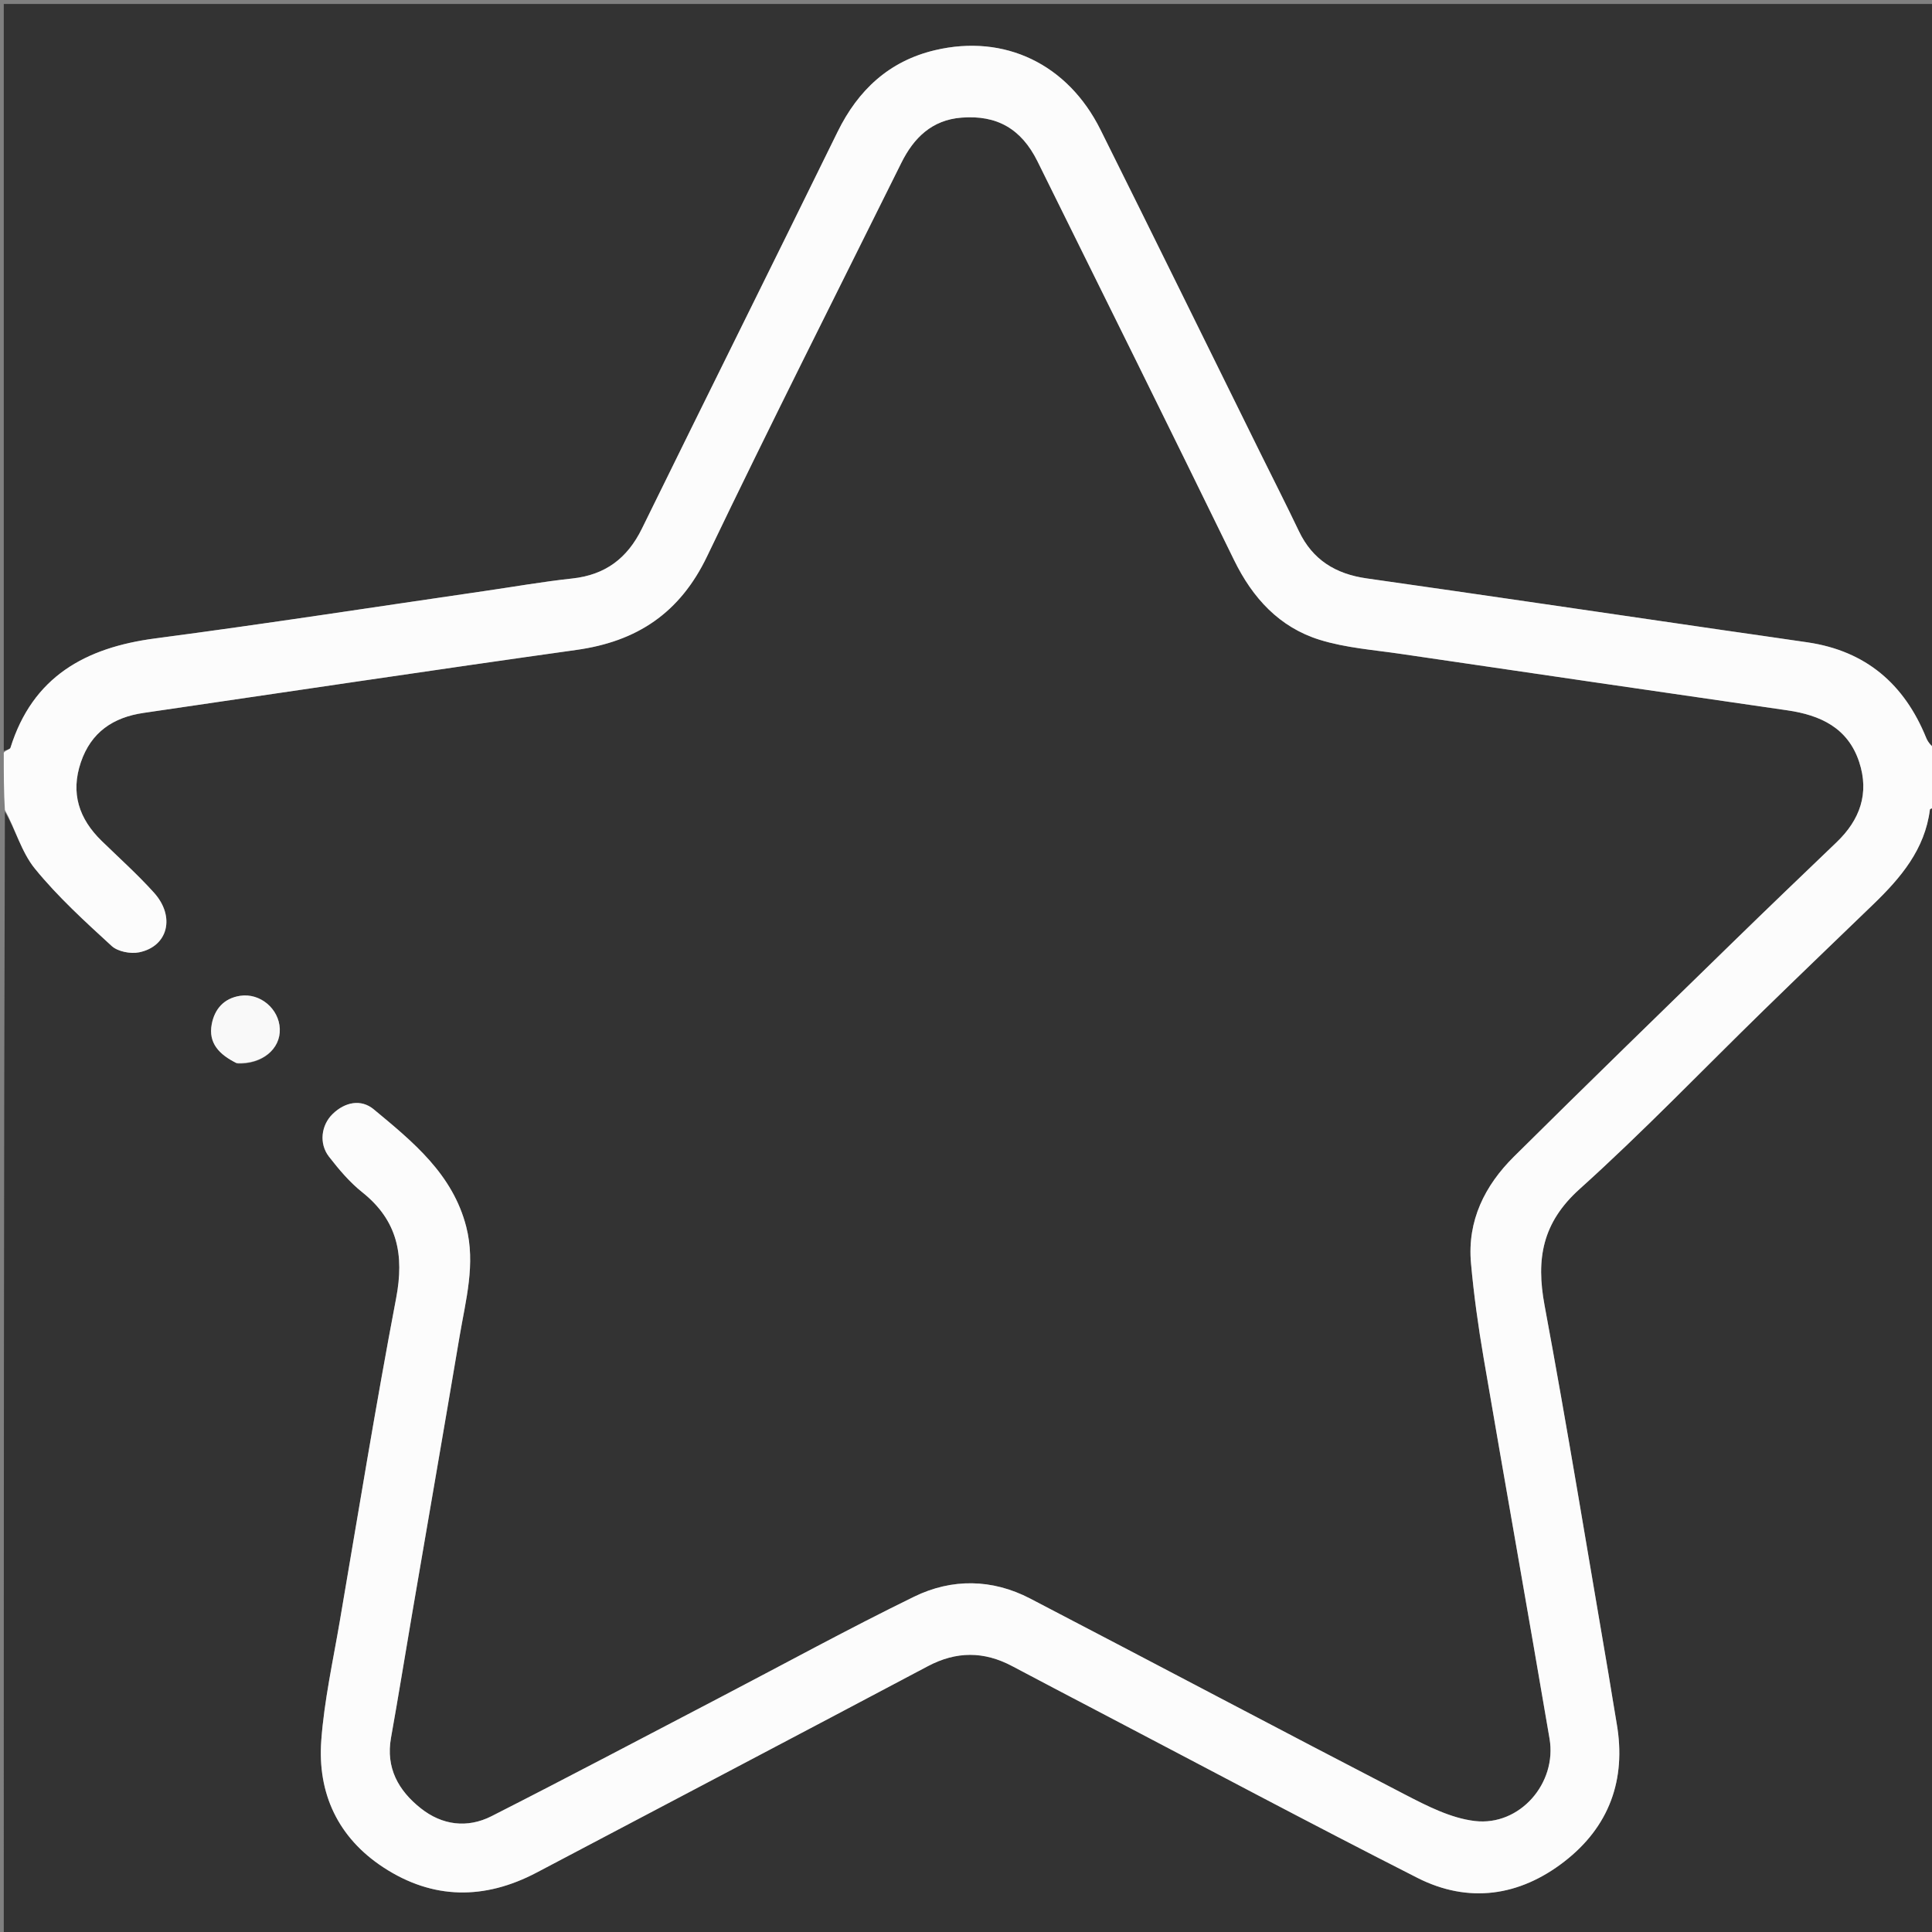 <svg version="1.1" id="Layer_1" xmlns="http://www.w3.org/2000/svg" xmlns:xlink="http://www.w3.org/1999/xlink" x="0px" y="0px"
	 width="100%" viewBox="0 0 512 512" enable-background="new 0 0 512 512" xml:space="preserve">
<rect x="0" y="0" width="512" height="512" fill="#808080" stroke="none"/>
<path fill="#333333" opacity="1" stroke="none" 
	d="
M513,214 
	C513,313.628 513,413.256 513,512.942 
	C342.439,512.942 171.877,512.942 1,512.942 
	C1,413.978 1,314.955 1.294,215.134 
	C4.076,219.685 5.648,225.781 9.26,230.216 
	C15.313,237.647 22.502,244.199 29.599,250.699 
	C31.229,252.191 34.606,252.84 36.873,252.377 
	C44.544,250.809 46.519,242.9 40.803,236.561 
	C36.461,231.746 31.605,227.392 26.951,222.86 
	C20.938,217.006 18.646,210.196 21.427,202.012 
	C24.135,194.041 29.977,190.106 38.044,188.929 
	C76.279,183.35 114.49,177.594 152.757,172.237 
	C168.842,169.986 180.185,162.451 187.386,147.43 
	C204.142,112.479 221.637,77.881 238.864,43.157 
	C242.15,36.533 246.967,31.79 254.791,31.174 
	C264.148,30.437 270.649,34.082 274.957,42.783 
	C292.378,77.968 309.81,113.147 327.042,148.424 
	C331.961,158.495 339.047,166.232 349.724,169.553 
	C356.615,171.696 364.025,172.229 371.23,173.29 
	C405.364,178.316 439.505,183.3 473.651,188.243 
	C482.429,189.514 489.718,192.885 492.702,201.939 
	C495.435,210.231 492.915,217.265 486.723,223.195 
	C477.586,231.944 468.453,240.699 459.396,249.531 
	C439.962,268.482 420.49,287.397 401.215,306.51 
	C393.476,314.183 388.822,323.502 389.824,334.718 
	C390.576,343.126 391.749,351.517 393.171,359.842 
	C398.921,393.501 404.925,427.116 410.649,460.78 
	C412.656,472.584 402.734,483.995 390.826,482.584 
	C384.495,481.834 378.243,478.628 372.428,475.619 
	C339.21,458.425 306.168,440.892 272.989,423.623 
	C262.927,418.386 252.239,418.258 242.226,423.15 
	C224.905,431.613 207.982,440.888 190.885,449.808 
	C170.694,460.343 150.564,471.001 130.258,481.31 
	C123.85,484.563 117.178,483.719 111.502,479.211 
	C105.582,474.51 102.192,468.521 103.624,460.514 
	C105.58,449.578 107.343,438.608 109.216,427.657 
	C113.408,403.151 117.66,378.655 121.796,354.139 
	C123.415,344.547 126.087,335.003 123.564,325.133 
	C119.983,311.129 109.388,302.565 99.038,293.979 
	C95.705,291.215 91.462,292.016 88.176,295.197 
	C85.111,298.165 84.48,303.041 87.182,306.527 
	C89.818,309.928 92.679,313.311 96.021,315.974 
	C105.367,323.423 107.159,332.576 104.984,344.006 
	C99.56,372.505 94.915,401.153 90.027,429.753 
	C88.239,440.21 85.929,450.645 85.144,461.186 
	C84.096,475.273 89.591,487.016 101.608,494.879 
	C114.728,503.463 128.423,503.525 142.237,496.239 
	C176.788,478.015 211.372,459.854 245.886,441.56 
	C253.435,437.558 260.747,437.567 268.206,441.522 
	C275.697,445.494 283.209,449.428 290.721,453.36 
	C318.998,468.16 347.158,483.191 375.612,497.643 
	C389.174,504.532 402.683,502.527 414.542,493.348 
	C426.417,484.157 431.047,471.664 428.43,456.692 
	C427.66,452.286 426.998,447.861 426.241,443.452 
	C420.659,410.935 415.362,378.364 409.326,345.931 
	C407.037,333.635 408.711,324.02 418.612,315.111 
	C435.433,299.976 451.127,283.591 467.34,267.777 
	C476.992,258.361 486.726,249.03 496.428,239.667 
	C503.704,232.644 510.118,225.117 511.45,214.526 
	C511.48,214.289 512.462,214.173 513,214 
M63.048,281.872 
	C69.437,282.107 74.371,278.003 74.149,272.64 
	C73.928,267.314 68.924,263.095 63.639,263.9 
	C59.341,264.555 56.867,267.418 56.11,271.428 
	C55.161,276.454 58.128,279.492 63.048,281.872 
z"/>
<path fill="#333333" opacity="1" stroke="none" 
	d="
M1,199 
	C1,133.032 1,67.064 1,1.048 
	C171.553,1.048 342.105,1.048 513,1.048 
	C513,66.354 513,131.708 512.807,197.993 
	C511.885,197.793 510.954,196.746 510.457,195.523 
	C504.668,181.285 494.487,172.53 479.095,170.242 
	C471.538,169.118 463.971,168.064 456.411,166.963 
	C424.999,162.391 393.598,157.749 362.171,153.28 
	C353.958,152.112 347.862,148.389 344.227,140.776 
	C340.859,133.721 337.311,126.752 333.847,119.743 
	C319.784,91.278 305.795,62.776 291.632,34.361 
	C282.975,16.99 266.248,8.934 247.779,13.301 
	C235.673,16.164 227.419,23.819 221.963,34.946 
	C204.758,70.032 187.324,105.005 170.116,140.088 
	C166.261,147.948 160.425,152.363 151.657,153.306 
	C143.901,154.141 136.202,155.497 128.477,156.618 
	C99.372,160.843 70.303,165.354 41.145,169.184 
	C22.592,171.622 8.656,179.34 2.767,198.18 
	C2.637,198.597 1.609,198.733 1,199 
z"/>
<path fill="#FCFCFC" opacity="1" stroke="none" 
	d="
M1,199.467 
	C1.609,198.733 2.637,198.597 2.767,198.18 
	C8.656,179.34 22.592,171.622 41.145,169.184 
	C70.303,165.354 99.372,160.843 128.477,156.618 
	C136.202,155.497 143.901,154.141 151.657,153.306 
	C160.425,152.363 166.261,147.948 170.116,140.088 
	C187.324,105.005 204.758,70.032 221.963,34.946 
	C227.419,23.819 235.673,16.164 247.779,13.301 
	C266.248,8.934 282.975,16.99 291.632,34.361 
	C305.795,62.776 319.784,91.278 333.847,119.743 
	C337.311,126.752 340.859,133.721 344.227,140.776 
	C347.862,148.389 353.958,152.112 362.171,153.28 
	C393.598,157.749 424.999,162.391 456.411,166.963 
	C463.971,168.064 471.538,169.118 479.095,170.242 
	C494.487,172.53 504.668,181.285 510.457,195.523 
	C510.954,196.746 511.885,197.793 512.807,198.461 
	C513,203.022 513,208.044 513,213.533 
	C512.462,214.173 511.48,214.289 511.45,214.526 
	C510.118,225.117 503.704,232.644 496.428,239.667 
	C486.726,249.03 476.992,258.361 467.34,267.777 
	C451.127,283.591 435.433,299.976 418.612,315.111 
	C408.711,324.02 407.037,333.635 409.326,345.931 
	C415.362,378.364 420.659,410.935 426.241,443.452 
	C426.998,447.861 427.66,452.286 428.43,456.692 
	C431.047,471.664 426.417,484.157 414.542,493.348 
	C402.683,502.527 389.174,504.532 375.612,497.643 
	C347.158,483.191 318.998,468.16 290.721,453.36 
	C283.209,449.428 275.697,445.494 268.206,441.522 
	C260.747,437.567 253.435,437.558 245.886,441.56 
	C211.372,459.854 176.788,478.015 142.237,496.239 
	C128.423,503.525 114.728,503.463 101.608,494.879 
	C89.591,487.016 84.096,475.273 85.144,461.186 
	C85.929,450.645 88.239,440.21 90.027,429.753 
	C94.915,401.153 99.56,372.505 104.984,344.006 
	C107.159,332.576 105.367,323.423 96.021,315.974 
	C92.679,313.311 89.818,309.928 87.182,306.527 
	C84.48,303.041 85.111,298.165 88.176,295.197 
	C91.462,292.016 95.705,291.215 99.038,293.979 
	C109.388,302.565 119.983,311.129 123.564,325.133 
	C126.087,335.003 123.415,344.547 121.796,354.139 
	C117.66,378.655 113.408,403.151 109.216,427.657 
	C107.343,438.608 105.58,449.578 103.624,460.514 
	C102.192,468.521 105.582,474.51 111.502,479.211 
	C117.178,483.719 123.85,484.563 130.258,481.31 
	C150.564,471.001 170.694,460.343 190.885,449.808 
	C207.982,440.888 224.905,431.613 242.226,423.15 
	C252.239,418.258 262.927,418.386 272.989,423.623 
	C306.168,440.892 339.21,458.425 372.428,475.619 
	C378.243,478.628 384.495,481.834 390.826,482.584 
	C402.734,483.995 412.656,472.584 410.649,460.78 
	C404.925,427.116 398.921,393.501 393.171,359.842 
	C391.749,351.517 390.576,343.126 389.824,334.718 
	C388.822,323.502 393.476,314.183 401.215,306.51 
	C420.49,287.397 439.962,268.482 459.396,249.531 
	C468.453,240.699 477.586,231.944 486.723,223.195 
	C492.915,217.265 495.435,210.231 492.702,201.939 
	C489.718,192.885 482.429,189.514 473.651,188.243 
	C439.505,183.3 405.364,178.316 371.23,173.29 
	C364.025,172.229 356.615,171.696 349.724,169.553 
	C339.047,166.232 331.961,158.495 327.042,148.424 
	C309.81,113.147 292.378,77.968 274.957,42.783 
	C270.649,34.082 264.148,30.437 254.791,31.174 
	C246.967,31.79 242.15,36.533 238.864,43.157 
	C221.637,77.881 204.142,112.479 187.386,147.43 
	C180.185,162.451 168.842,169.986 152.757,172.237 
	C114.49,177.594 76.279,183.35 38.044,188.929 
	C29.977,190.106 24.135,194.041 21.427,202.012 
	C18.646,210.196 20.938,217.006 26.951,222.86 
	C31.605,227.392 36.461,231.746 40.803,236.561 
	C46.519,242.9 44.544,250.809 36.873,252.377 
	C34.606,252.84 31.229,252.191 29.599,250.699 
	C22.502,244.199 15.313,237.647 9.26,230.216 
	C5.648,225.781 4.076,219.685 1.294,214.668 
	C1,209.978 1,204.956 1,199.467 
z"/>
<path fill="#F9F9F9" opacity="1" stroke="none" 
	d="
M62.676,281.739 
	C58.128,279.492 55.161,276.454 56.11,271.428 
	C56.867,267.418 59.341,264.555 63.639,263.9 
	C68.924,263.095 73.928,267.314 74.149,272.64 
	C74.371,278.003 69.437,282.107 62.676,281.739 
z"/>
</svg>